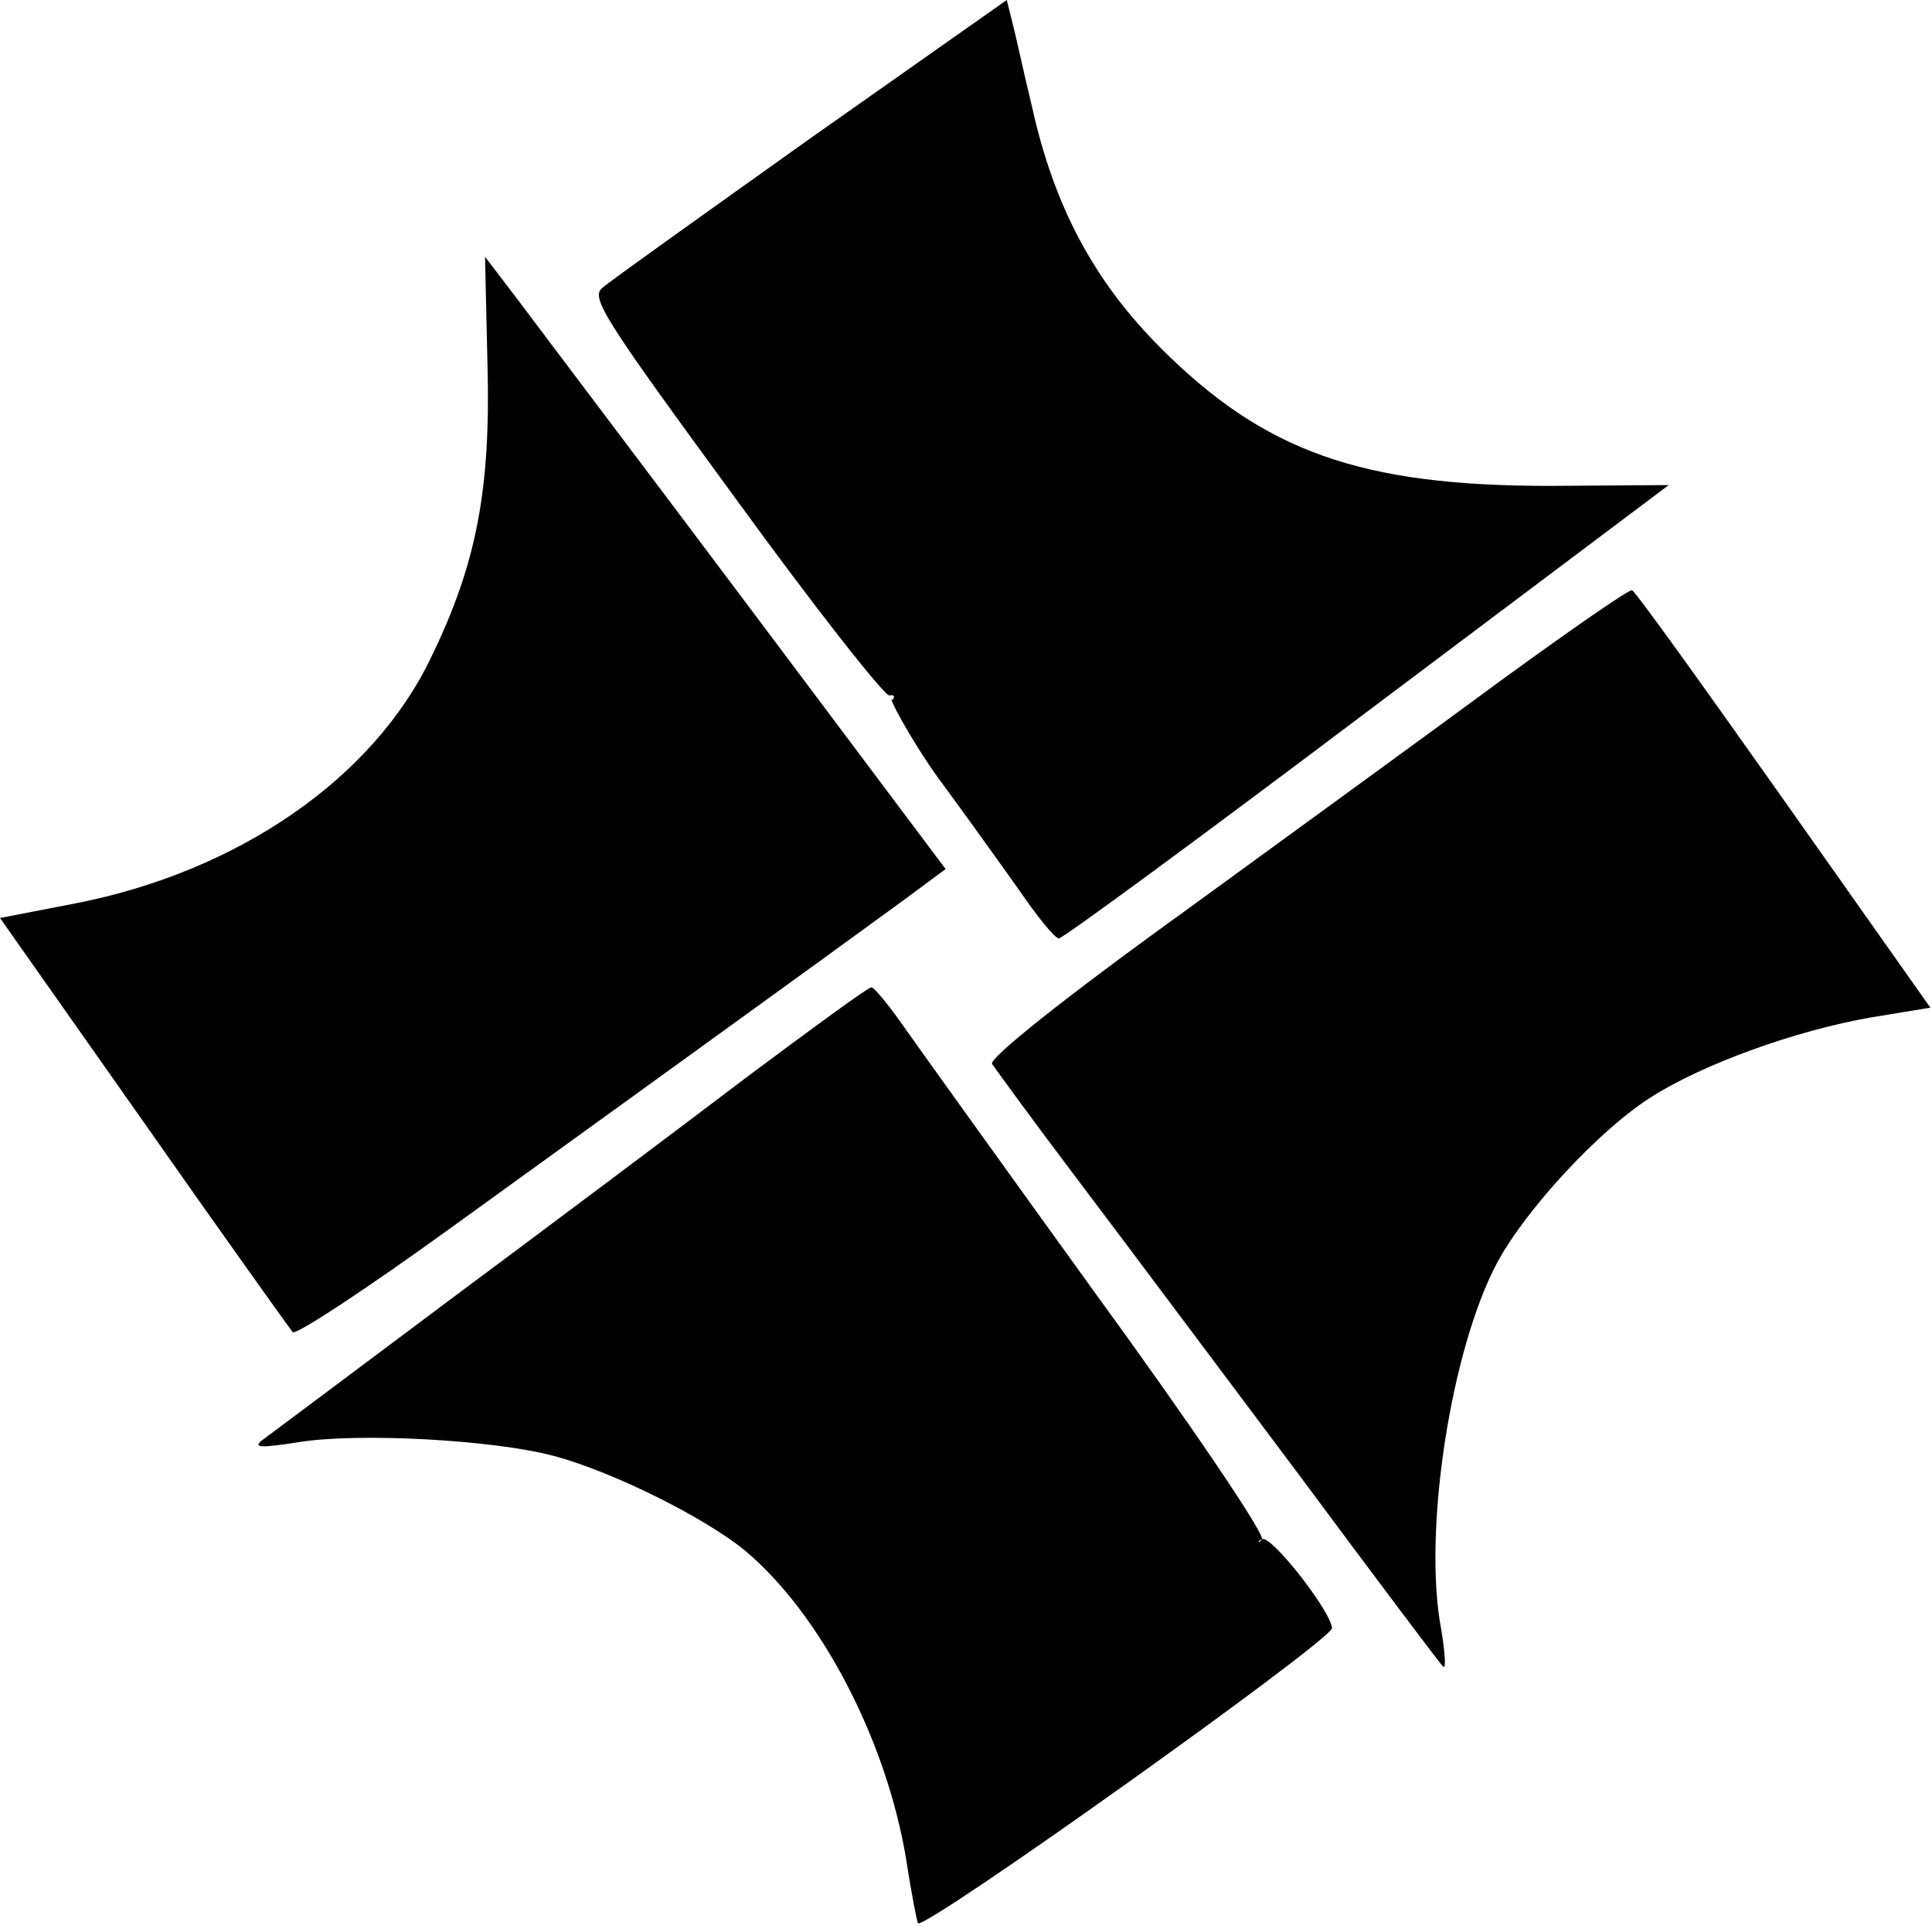 <svg width="316" height="315" viewBox="0 0 316 315" fill="none" xmlns="http://www.w3.org/2000/svg">
<path d="M132.667 22.533C115.067 35.067 99.733 46 98.533 47.067C96.533 48.667 98.8 52.133 120.267 81.467C133.333 99.467 144.8 114 145.467 113.733C146.267 113.6 146.4 113.833 146 114.5C144.867 113.259 148.933 120.933 153.333 127.067C157.867 133.2 163.867 141.6 166.8 145.733C169.733 150 172.533 153.467 173.2 153.467C173.867 153.467 196.533 136.8 223.6 116.4L272.933 79.333L253.467 79.467C222.533 79.467 206.8 73.867 189.867 56.933C178.933 46 172.4 33.733 168.8 17.467C167.467 12 166.133 5.733 165.6 3.733L164.667 0L132.667 22.533Z" fill="black"/>
<path d="M79.733 59.6C80.267 79.867 78 92.133 70.533 107.467C61.067 127.333 38.933 142.533 12.4 147.733L0 150.133L23.467 183.467C36.267 201.733 47.333 217.2 47.867 217.867C48.4 218.4 60.133 210.667 74.133 200.533C135.067 156.533 148.8 146.533 151.6 144.4L154.667 142.133L122.667 99.467C105.067 76 88 53.467 84.933 49.333L79.333 42L79.733 59.6Z" fill="black"/>
<path d="M246.533 110.533C235.867 118.4 212.4 135.467 194.267 148.667C174.267 163.067 161.733 173.067 162.267 174C162.8 174.8 169.2 183.6 176.667 193.467C184.133 203.333 200.267 224.933 212.667 241.467C224.933 258 235.467 272 236 272.533C236.533 273.2 236.4 270.533 235.733 266.533C232.667 250.533 237.333 220.533 244.933 206.4C249.733 197.6 261.6 184.8 270 179.467C278.533 174 293.733 168.533 306 166.4L315.733 164.8L291.733 130.8C278.533 112.133 267.467 96.667 266.933 96.533C266.4 96.4 257.2 102.8 246.533 110.533Z" fill="black"/>
<path d="M122.533 175.867C112 183.867 90.133 200.267 74 212.267C58 224.267 43.867 234.8 42.8 235.6C41.333 236.8 42.8 236.8 48.8 235.867C58.533 234.267 80.8 235.467 90.667 238.133C100.133 240.667 115.2 248.133 121.867 253.6C134.267 264 145.067 284.667 148.267 304.4C149.067 309.733 150 314.267 150.133 314.533C151.067 315.867 218 268.133 217.867 266.267C217.6 263.333 207.733 250.8 206.4 251.733C205.867 252.533 205.467 252.133 206.4 251.733C206.933 250.933 194.667 232.8 178.933 211.2C163.733 190.133 149.467 170.267 147.333 167.2C145.067 164 142.933 161.467 142.533 161.467C142 161.467 133.067 168 122.533 175.867Z" fill="black"/>
</svg>
